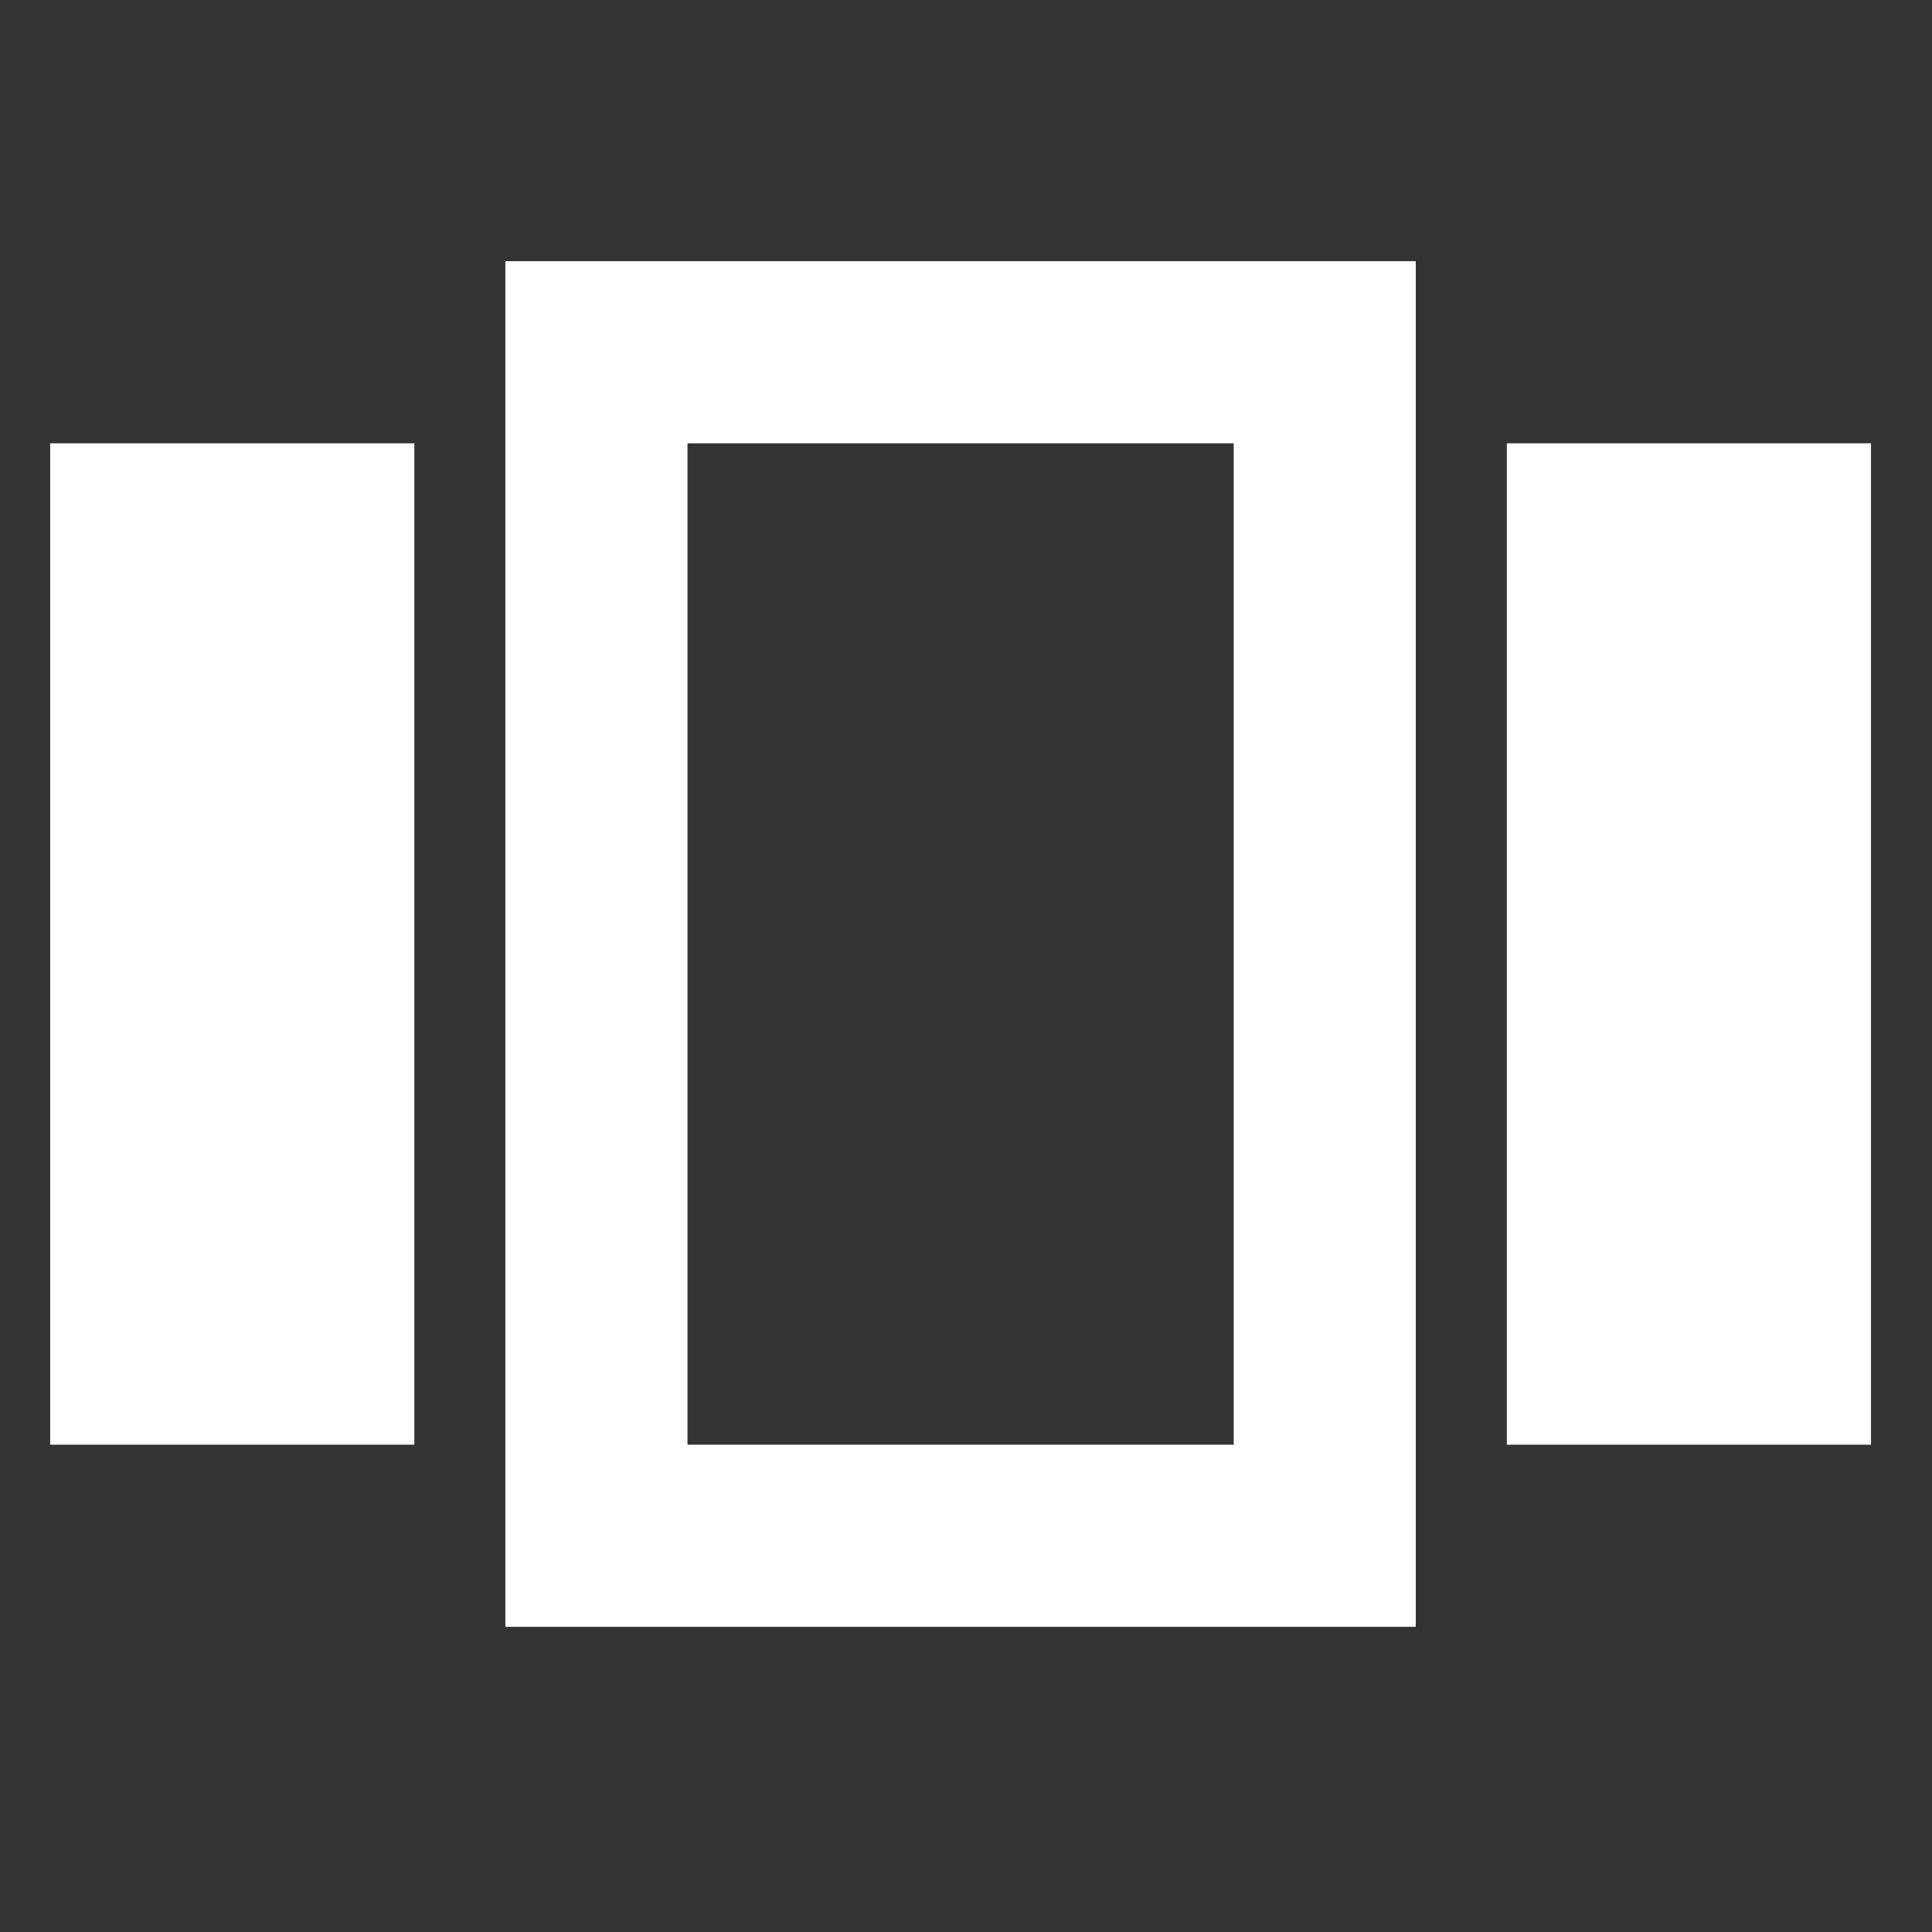 <svg width="26" height="26" viewBox="0 0 26 26" fill="none" xmlns="http://www.w3.org/2000/svg">
<rect x="0" y="0" width="26" height="26" fill="#333333" stroke="none"/>
<g clip-path="url(#clip0_3053_164)">
<path fill-rule="evenodd" clip-rule="evenodd" d="M25.179 5.966H20.278V19.442H25.179V5.966ZM19.053 3.515V21.893H6.801V3.515H19.053ZM9.252 5.966L9.252 5.966V19.442L9.252 19.442L16.603 19.442L16.603 19.442V5.966H9.252ZM5.576 5.966H0.675V19.442H5.576V5.966Z" fill="white"/>
</g>
<defs>
<clipPath id="clip0_3053_164">
<rect width="25" height="25" fill="white" transform="translate(0.427 0.725)"/>
</clipPath>
</defs>
</svg>
